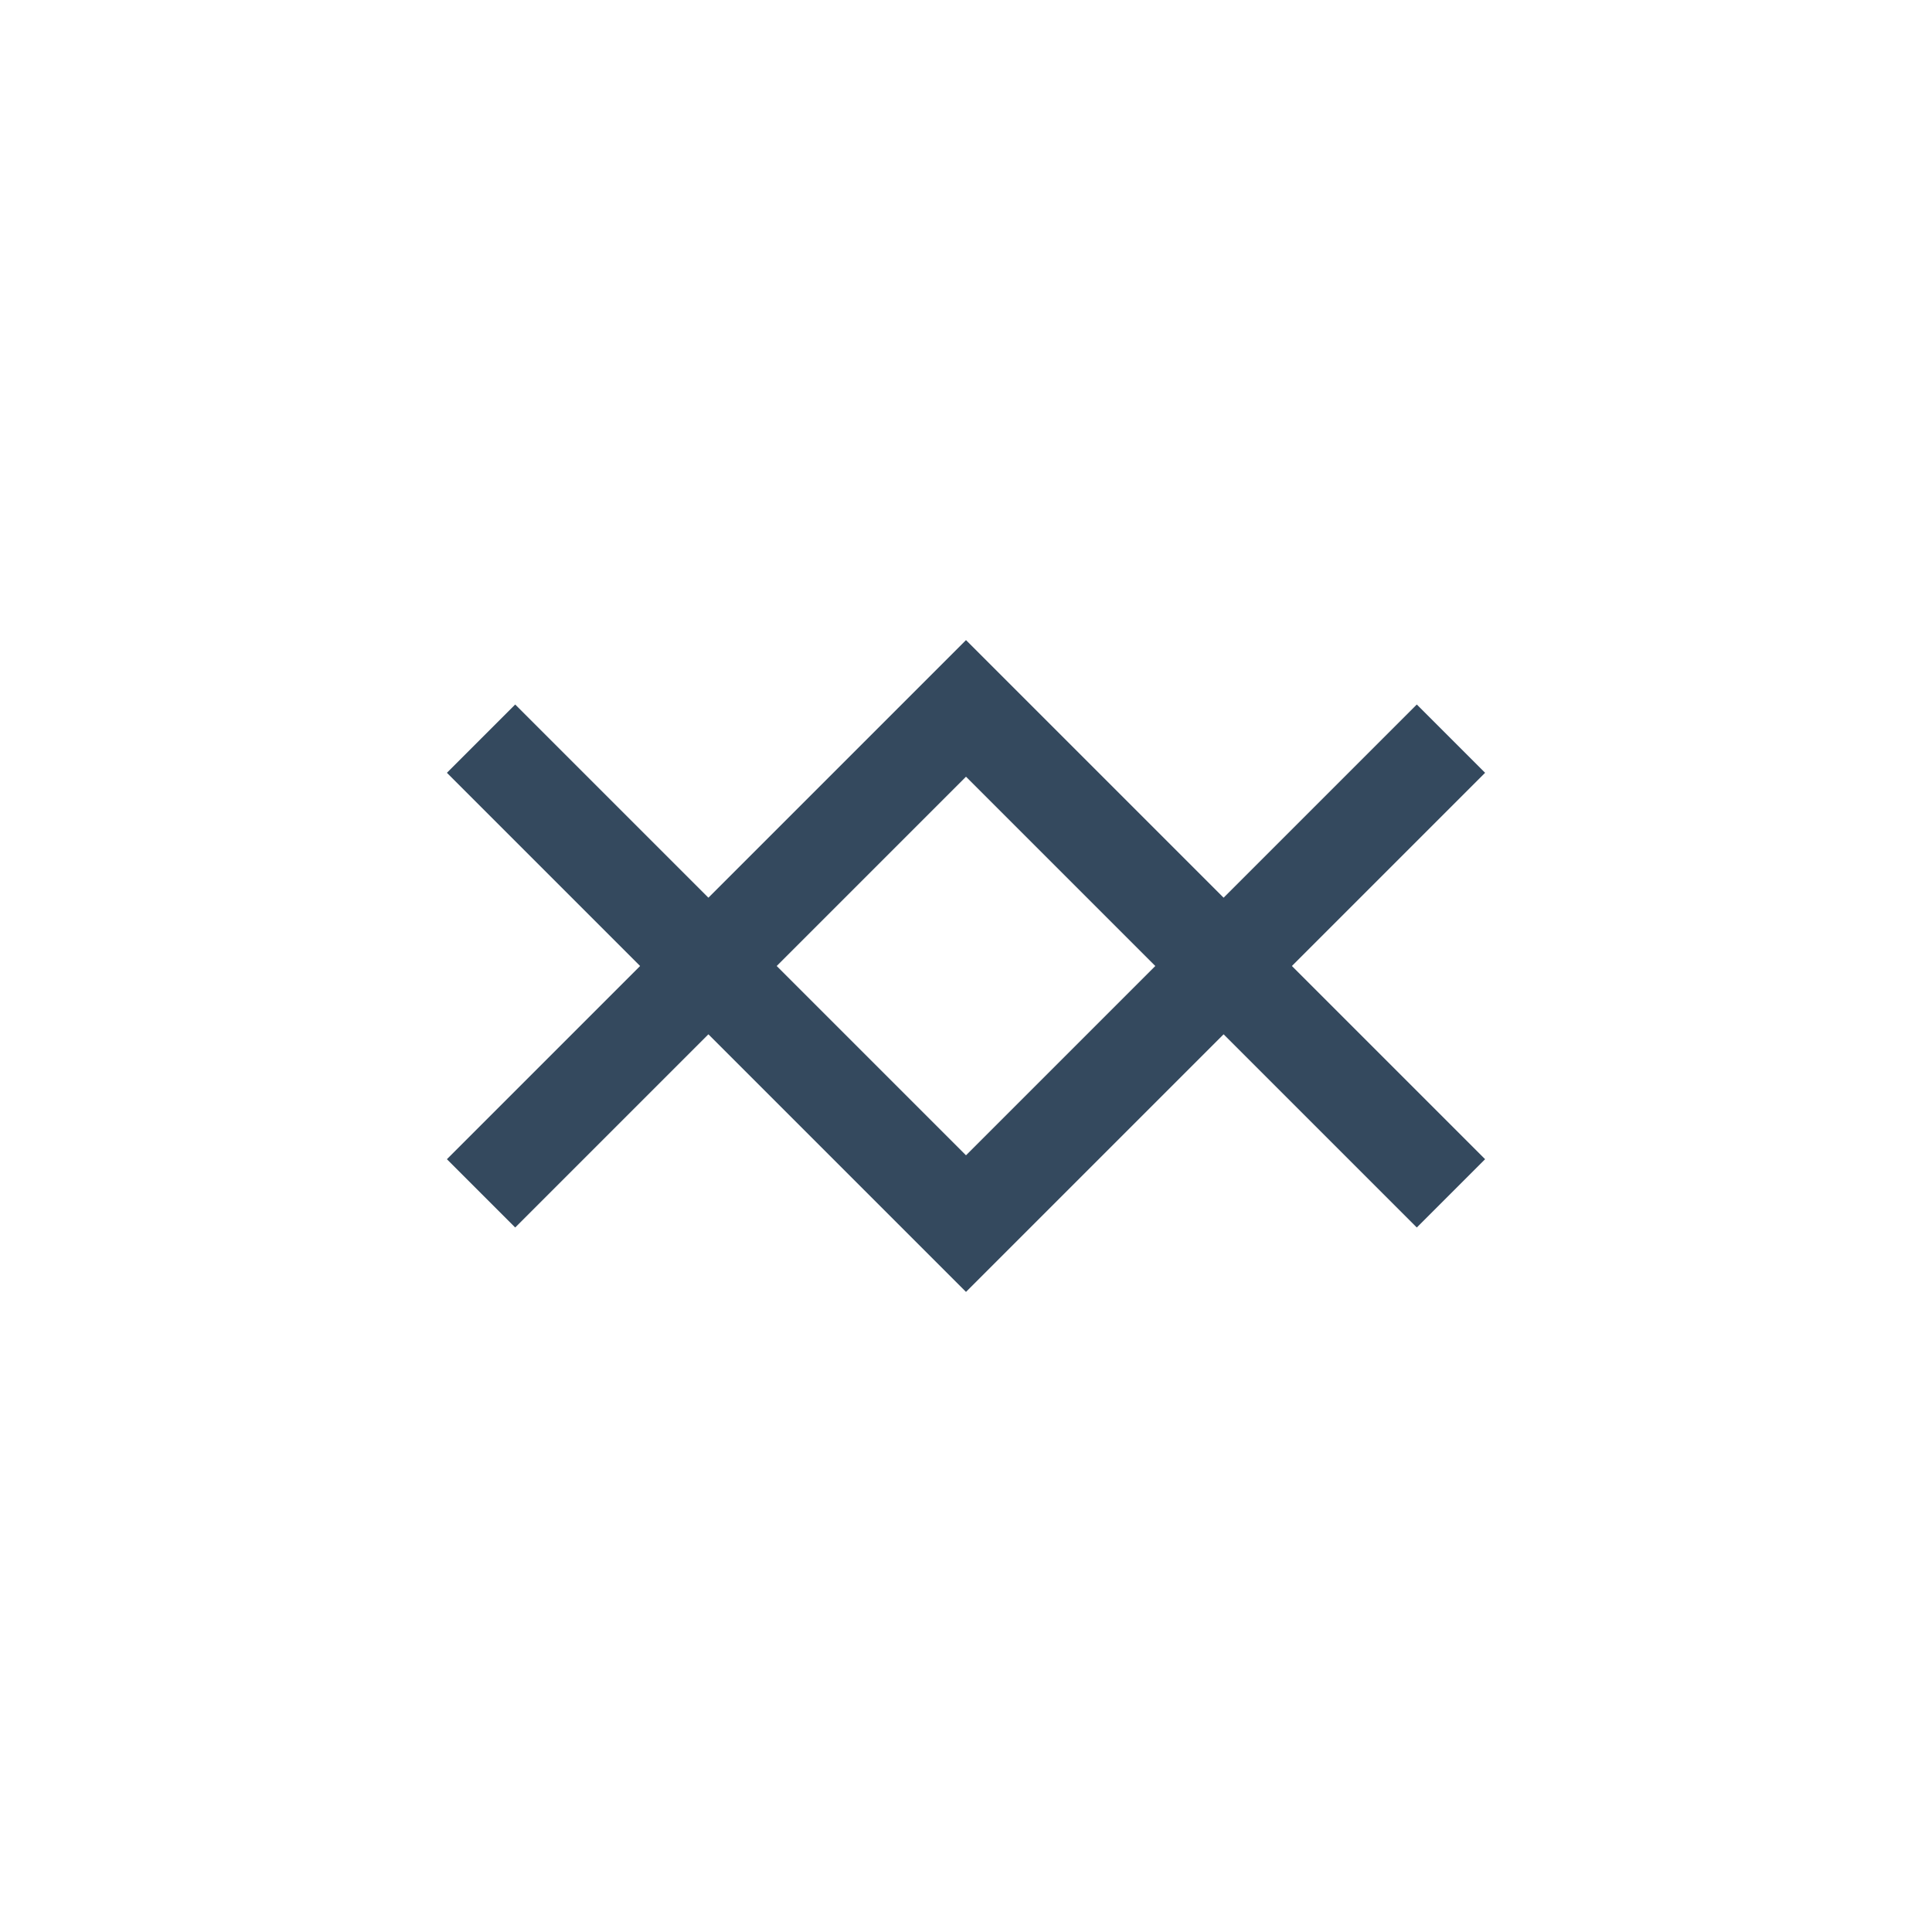 <svg xmlns:xlink="http://www.w3.org/1999/xlink" version="1.1" xmlns="http://www.w3.org/2000/svg" viewBox="0 0 60 60"
     xml:space="preserve" data-animoptions="{'duration':'0.2'}">
	<g class="lievo-main" transform="rotate(90, 30, 30)">
		<g class="lievo-morphstartstate">
			<g class="lievo-lineicon lievo-filledicon">
				<path class="lievo-altstroke" fill="none" stroke="#34495E" stroke-width="2" stroke-linecap="square"
                      stroke-miterlimit="10" d="M36,16L22,30l14,14" data-animdata="
					{
						'steps':[
							{
								'duration':'1',
								'position':'0',
								'vars':{
									'path':'M24,16l14,14L24,44'
								}
							}
						]
					}
				"/>
			</g>
            <g class="lievo-solidicon">
				<path class="lievo-altstroke" fill="none" stroke="#34495E" stroke-width="3" stroke-linecap="square"
                      stroke-miterlimit="10" d="M36,16L22,30l14,14" data-animdata="
					{
						'steps':[
							{
								'duration':'1',
								'position':'0',
								'vars':{
									'path':'M24,16l14,14L24,44'
								}
							}
						]
					}
				"/>
			</g>
		</g>
        <g class="lievo-morphendstate">
			<g class="lievo-lineicon lievo-filledicon">
				<path class="lievo-altstroke" fill="none" stroke="#34495E" stroke-width="2" stroke-linecap="square"
                      stroke-miterlimit="10" d="M24,16l14,14L24,44" data-animdata="
					{
						'steps':[
							{
								'duration':'1',
								'position':'0',
								'vars':{
									'path':'M36,16L22,30l14,14'
								}
							}
						]
					}
				"/>
			</g>
            <g class="lievo-solidicon">
				<path class="lievo-altstroke" fill="none" stroke="#34495E" stroke-width="3" stroke-linecap="square"
                      stroke-miterlimit="10" d="M24,16l14,14L24,44" data-animdata="
					{
						'steps':[
							{
								'duration':'1',
								'position':'0',
								'vars':{
									'path':'M36,16L22,30l14,14'
								}
							}
						]
					}
				"/>
			</g>
		</g>
	</g>
</svg>

